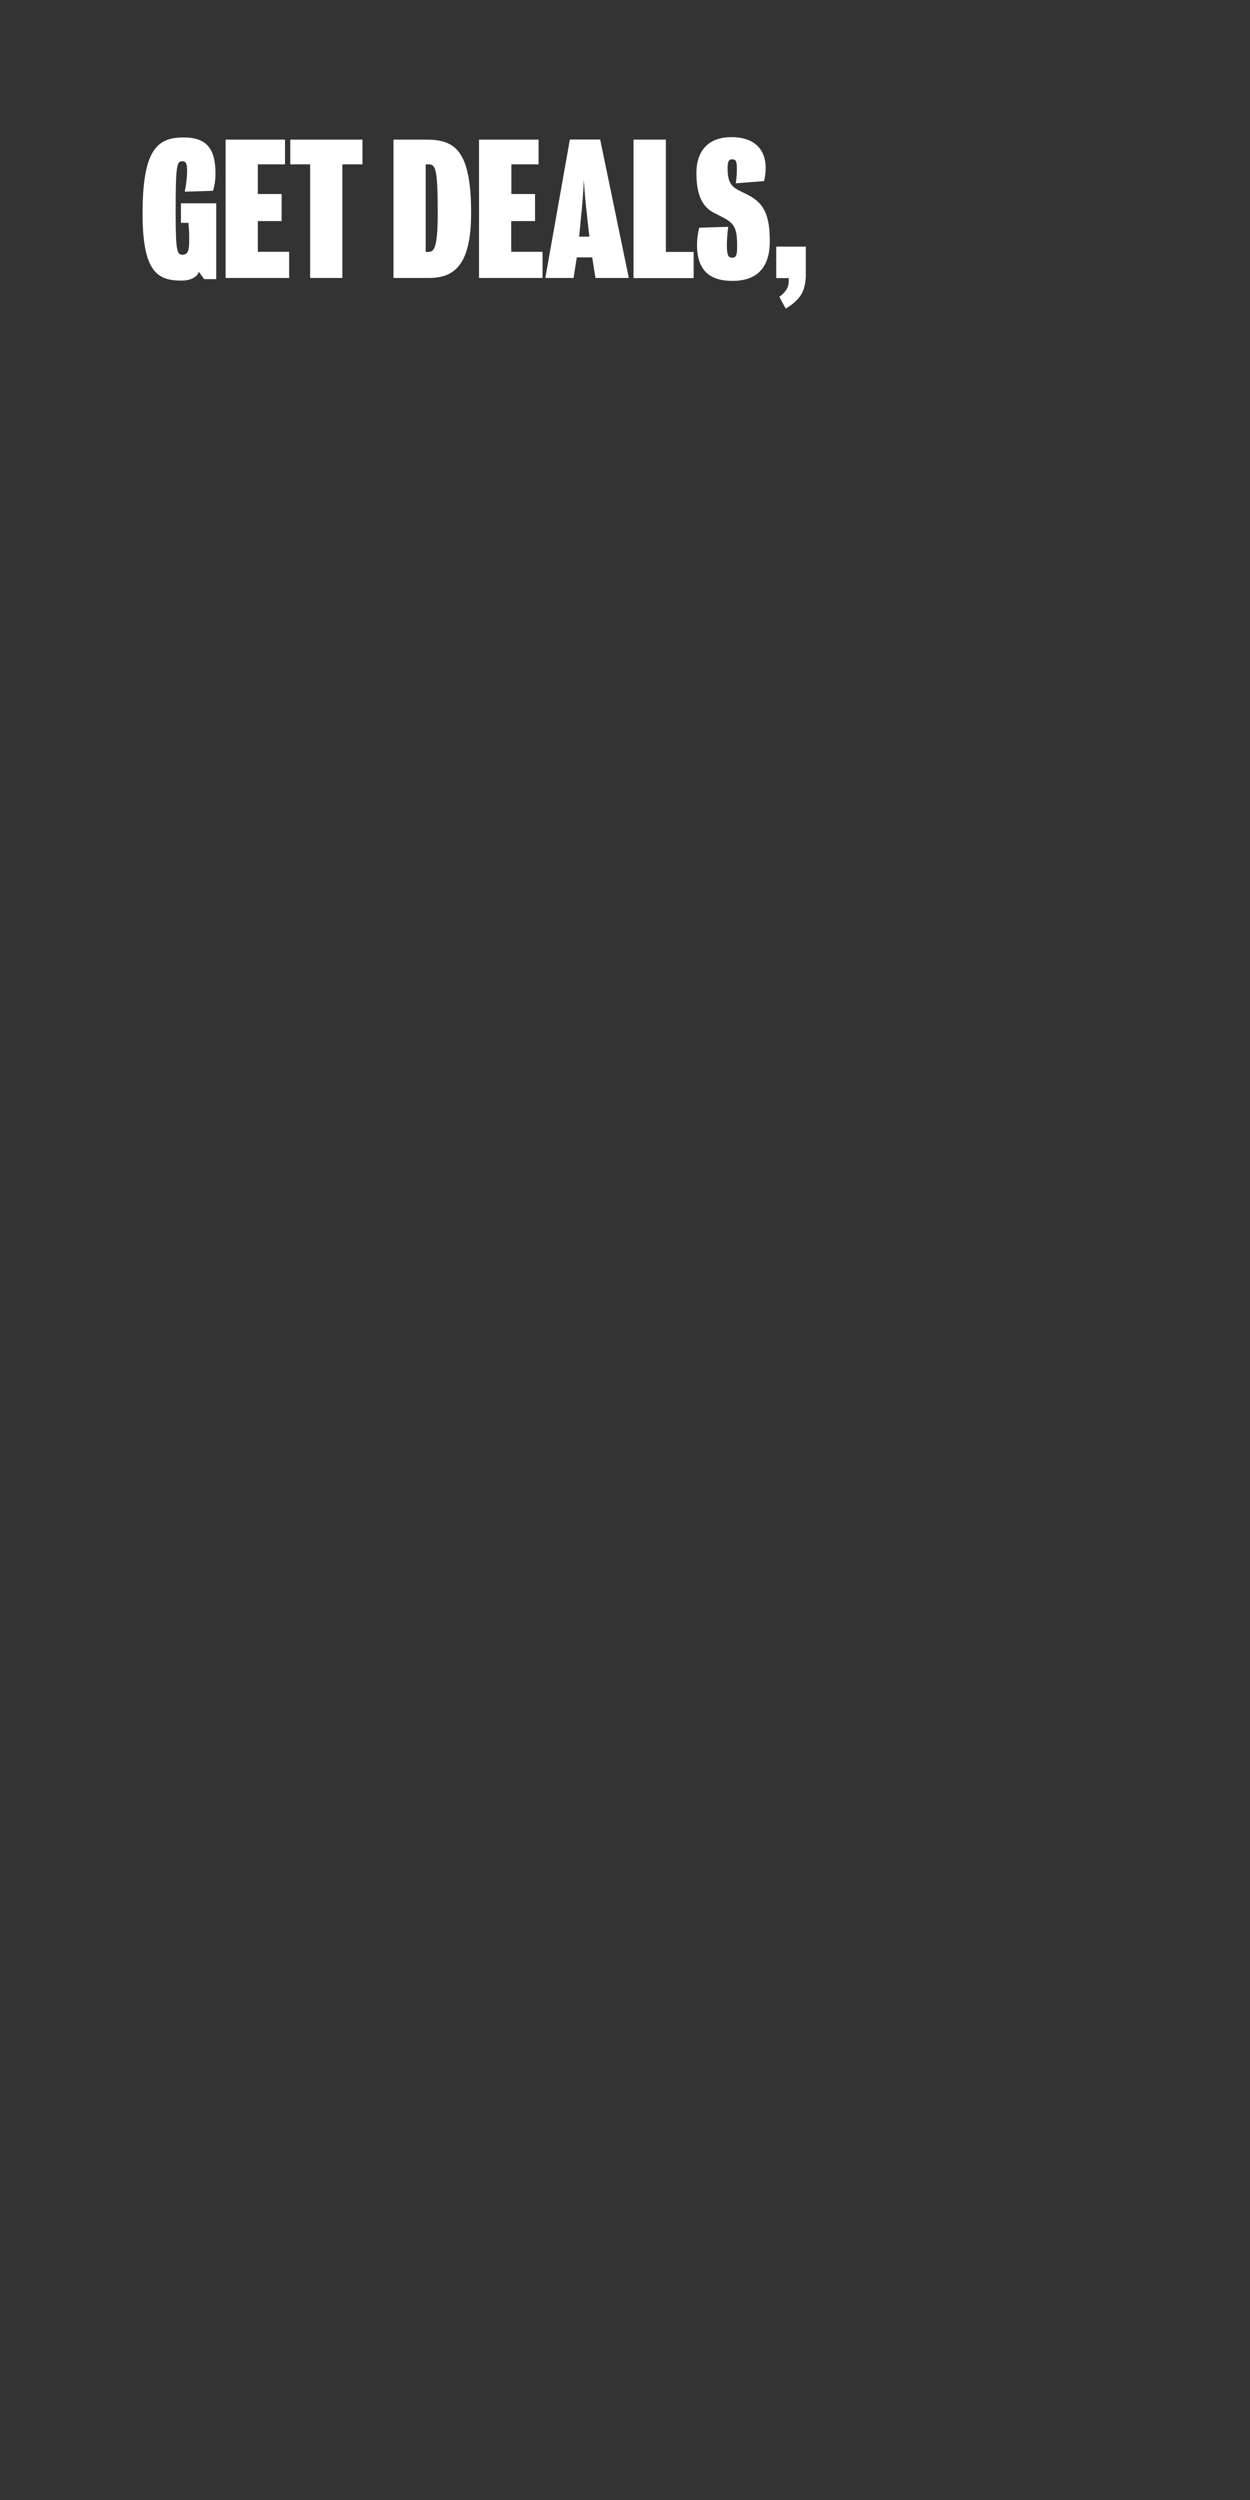 <?xml version="1.0" encoding="utf-8"?>
<!-- Generator: Adobe Illustrator 25.4.1, SVG Export Plug-In . SVG Version: 6.00 Build 0)  -->
<svg version="1.1" id="Layer_1" xmlns="http://www.w3.org/2000/svg" xmlns:xlink="http://www.w3.org/1999/xlink" x="0px" y="0px"
	 viewBox="0 0 850.4 1700.8" style="enable-background:new 0 0 850.4 1700.8;" xml:space="preserve">
<rect x="0" y="0" width="850.4" height="1700.8" fill="#333333" stroke="none"/>
<style type="text/css">
	.st0{fill:#FFFFFF;}
</style>
<g>
	<path class="st0" d="M138.9,189.9l-3.6-5c-1.1,3.3-5.1,6-11.9,6c-16.1,0-26.4-5.7-26.4-45.4c0-43.2,9.6-52,27.9-52
		c15.2,0,21.7,7.1,21.7,24.6c0,3.9-0.5,7.9-1.7,11.7l-19.2,0.6c0.9-4.4,1.5-8.9,1.6-13.5c0-4.2-0.2-7.2-3.1-7.2
		c-3.9,0-4.7,1.8-4.7,34.9c0,27.1,1,28.7,4.8,28.7c4.4,0,4.4-5.4,4.4-9.9c0.1-3.9-0.1-7.9-0.5-11.8h-5.1v-13.3h24v51.6L138.9,189.9z
		"/>
	<path class="st0" d="M153.5,189.1V95h40.4v16.8h-18.5V132h16.2v18.4h-16.2v20.9h21.3v17.8L153.5,189.1z"/>
	<path class="st0" d="M232.9,111.8v77.3h-21.9v-77.3h-13.5V95h49.1v16.8H232.9z"/>
	<path class="st0" d="M291.8,189.1h-24.1V95h22.4c19.4,0,30.4,7.3,30.4,50C320.5,180.4,309,189.1,291.8,189.1z M291.3,111.8h-1.7
		v59.6h1.7c4.2,0,6.5-2.8,6.5-27.4C297.8,113.3,296,111.8,291.3,111.8L291.3,111.8z"/>
	<path class="st0" d="M325.9,189.1V95h40.5v16.8h-18.5V132H364v18.4h-16.2v20.9h21.3v17.8L325.9,189.1z"/>
	<path class="st0" d="M405.1,189.1l-2.2-14h-10.5l-2.2,14H371l16.7-94.2h20.6l19.5,94.2H405.1z M399.2,145.1
		c-0.5-4.4-1.5-13.7-2-22.8c-0.4,9.3-1.2,18.8-1.7,23c-0.7,7.1-1.5,15.7-1.5,15.7h7C401,161,399.9,152.2,399.2,145.1z"/>
	<path class="st0" d="M431,189.1V95h22v76.4h18.9v17.8H431z"/>
	<path class="st0" d="M498.3,191.1c-14.2,0-24.1-6-24.1-24.4c0-4,0.5-7.9,1.5-11.8l19.7-0.6c-0.5,3.9-0.8,7.7-0.9,11.6
		c0,7.7,0.7,9.4,3.8,9.4c2.6,0,3.2-1.8,3.2-8.1c0-12.4-2.2-15.4-9.9-19.4l-6-3.1c-9.7-4.9-11.8-15.9-11.8-27
		c0-16.1,9.1-24.4,23.8-24.4c14.5,0,23.3,7.2,23.3,21.1c0,3-0.4,5.9-1.1,8.8l-19.2,1.5c0.4-3.1,0.7-6.2,0.7-9.3c0-5.4-0.4-7-3.2-7
		c-2.5,0-3.1,1.7-3.1,6.3c0,8.7,2.3,12.1,7.6,14.8l6.4,3.2c11.4,5.8,14.7,14.7,14.7,31.6C523.7,181.8,515.2,191.1,498.3,191.1z"/>
	<path class="st0" d="M547,195.9c-0.8,2.8-2.2,5.3-4.2,7.5c-2.4,2.6-5.2,4.8-8.3,6.5l-4.3-8c1.8-1.2,3.4-2.8,4.7-4.7
		c1.2-1.9,1.8-4,1.7-6.2v-1.8h-8.5v-21.4h20.1v19.1C548.3,189.9,547.8,192.9,547,195.9z"/>
</g>
</svg>
